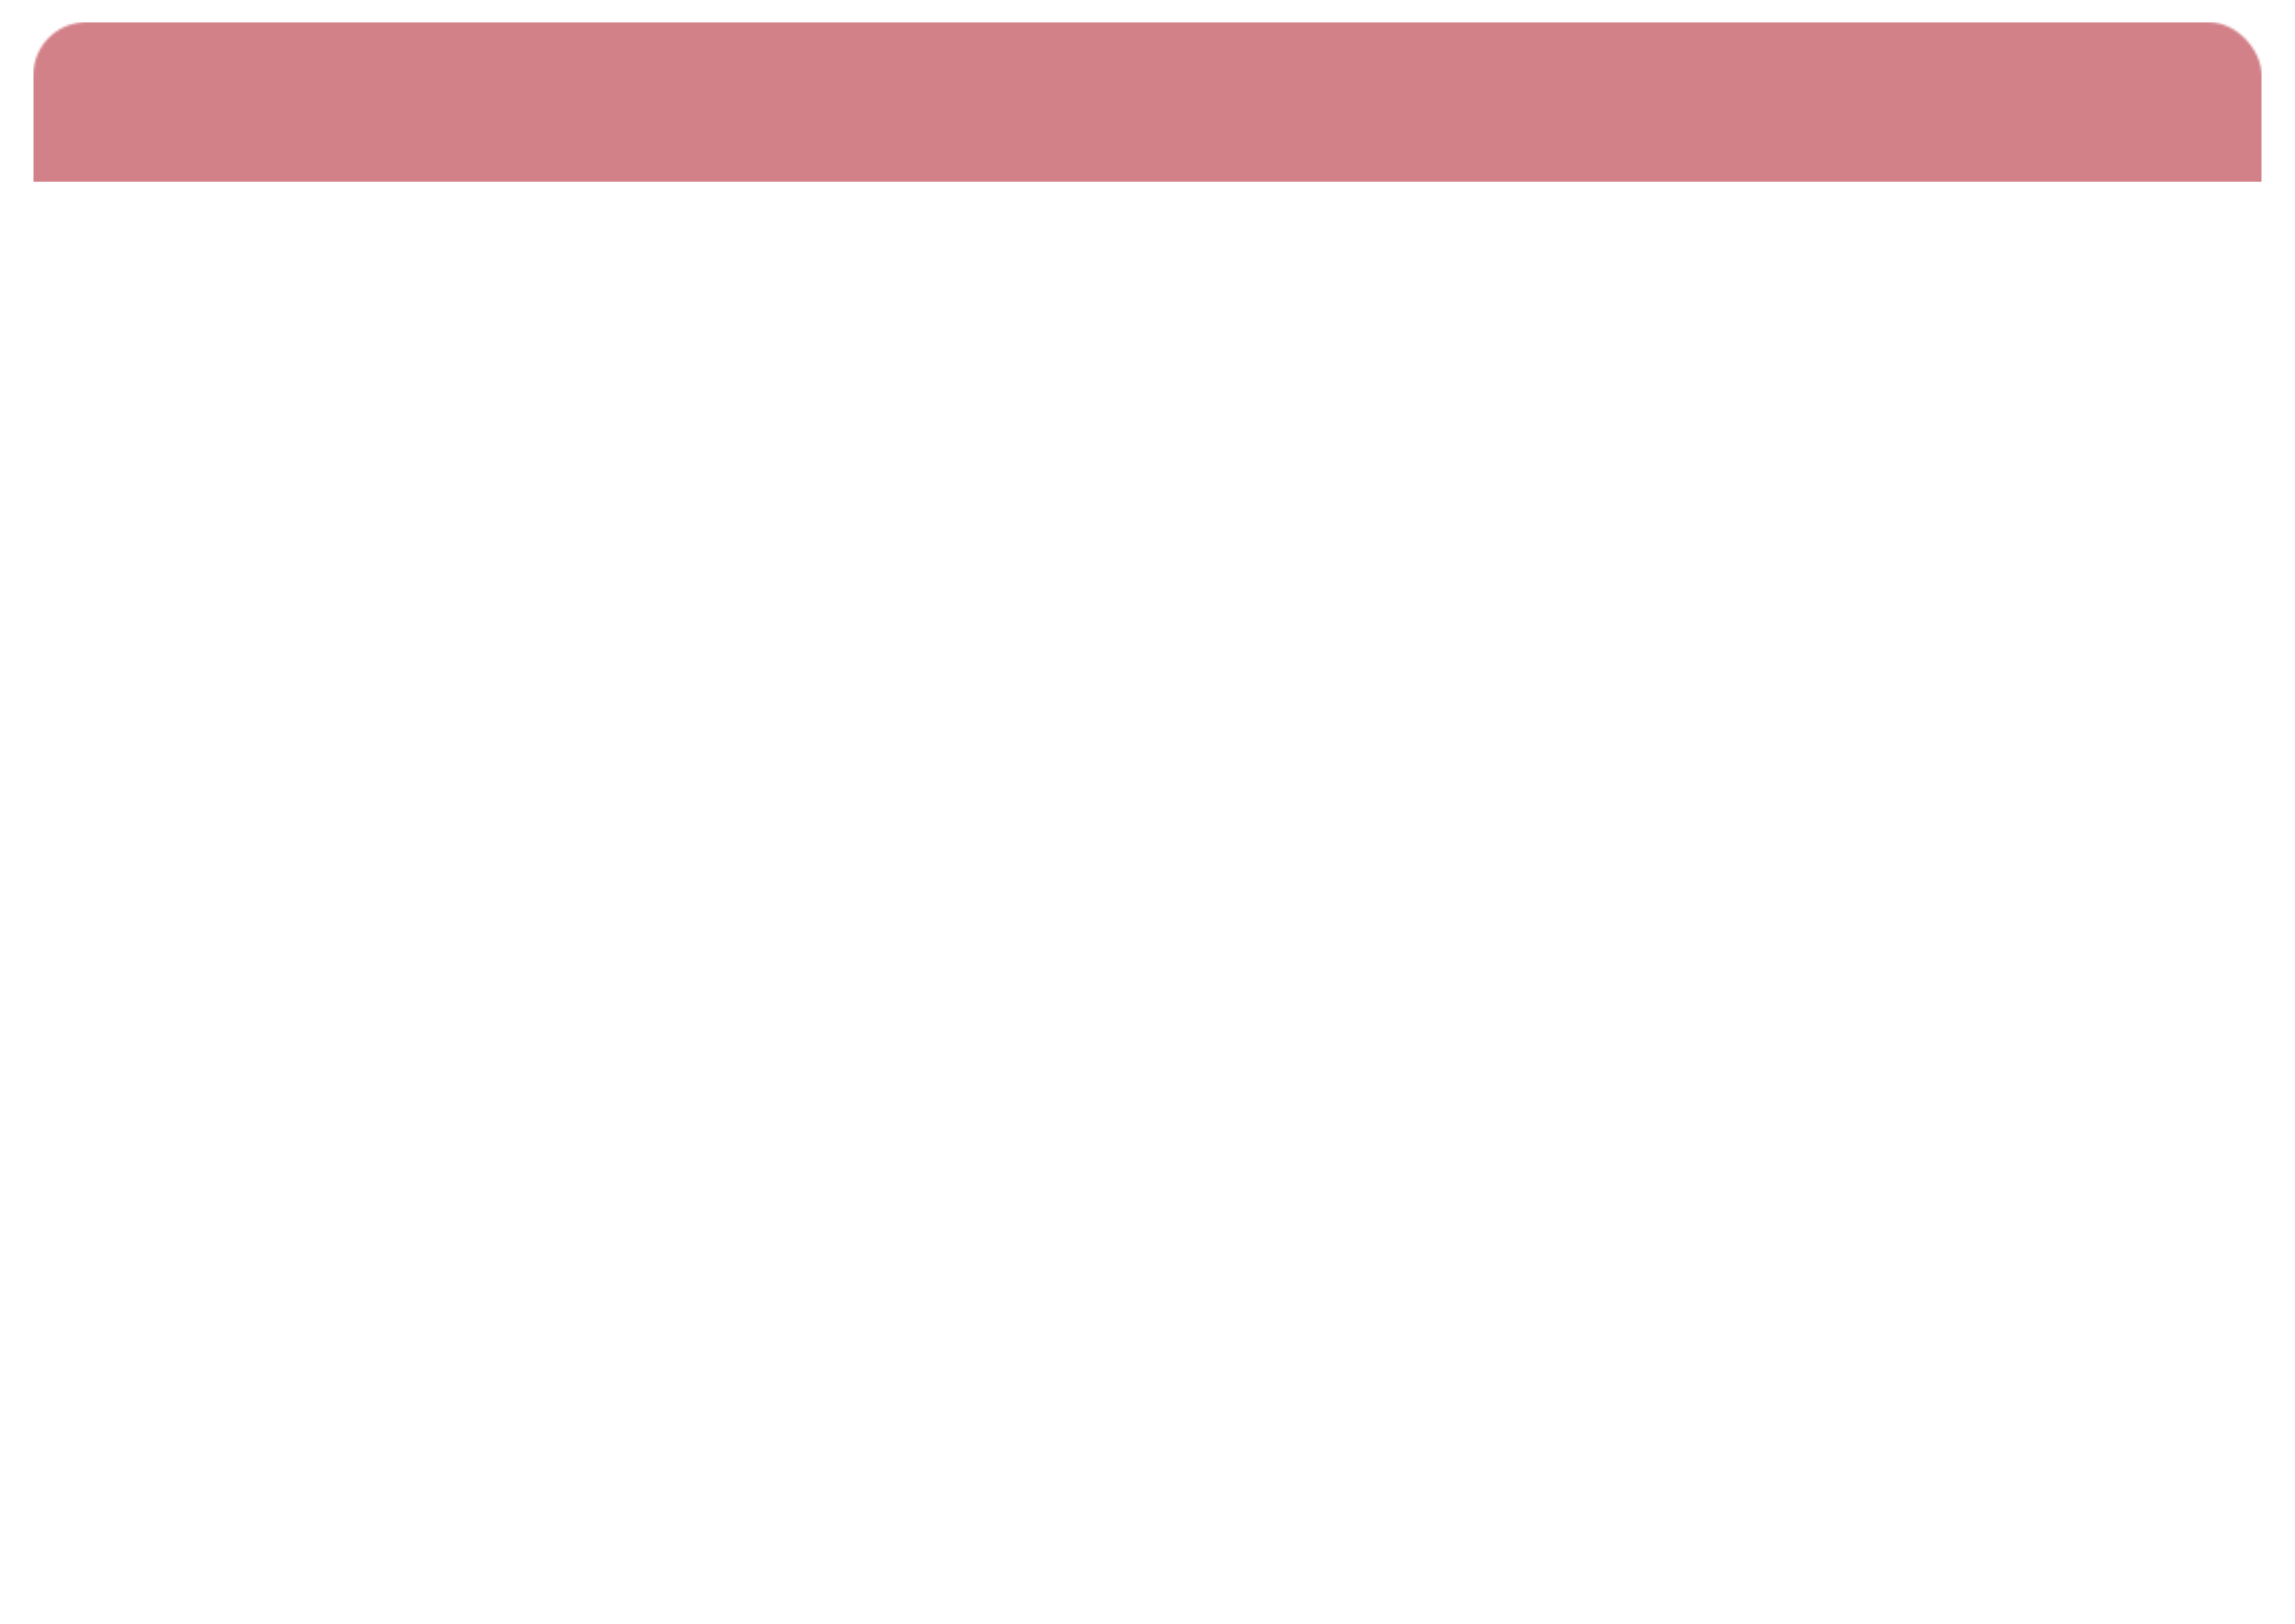 <svg width="1036" height="733" viewBox="0 0 1036 733" fill="none" xmlns="http://www.w3.org/2000/svg">
<g filter="url(#filter0_d_1418_285)">
<rect x="15" y="10" width="1006" height="703" rx="24" fill="white"/>
</g>
<mask id="mask0_1418_285" style="mask-type:alpha" maskUnits="userSpaceOnUse" x="15" y="10" width="1006" height="703">
<rect x="15" y="10" width="1006" height="703" rx="24" fill="white"/>
</mask>
<g mask="url(#mask0_1418_285)">
<rect x="15" y="10" width="1006" height="72" fill="#D38189"/>
</g>
<defs>
<filter id="filter0_d_1418_285" x="0" y="0" width="1036" height="733" filterUnits="userSpaceOnUse" color-interpolation-filters="sRGB">
<feFlood flood-opacity="0" result="BackgroundImageFix"/>
<feColorMatrix in="SourceAlpha" type="matrix" values="0 0 0 0 0 0 0 0 0 0 0 0 0 0 0 0 0 0 127 0" result="hardAlpha"/>
<feOffset dy="5"/>
<feGaussianBlur stdDeviation="7.5"/>
<feComposite in2="hardAlpha" operator="out"/>
<feColorMatrix type="matrix" values="0 0 0 0 0 0 0 0 0 0 0 0 0 0 0 0 0 0 0.25 0"/>
<feBlend mode="normal" in2="BackgroundImageFix" result="effect1_dropShadow_1418_285"/>
<feBlend mode="normal" in="SourceGraphic" in2="effect1_dropShadow_1418_285" result="shape"/>
</filter>
</defs>
</svg>
